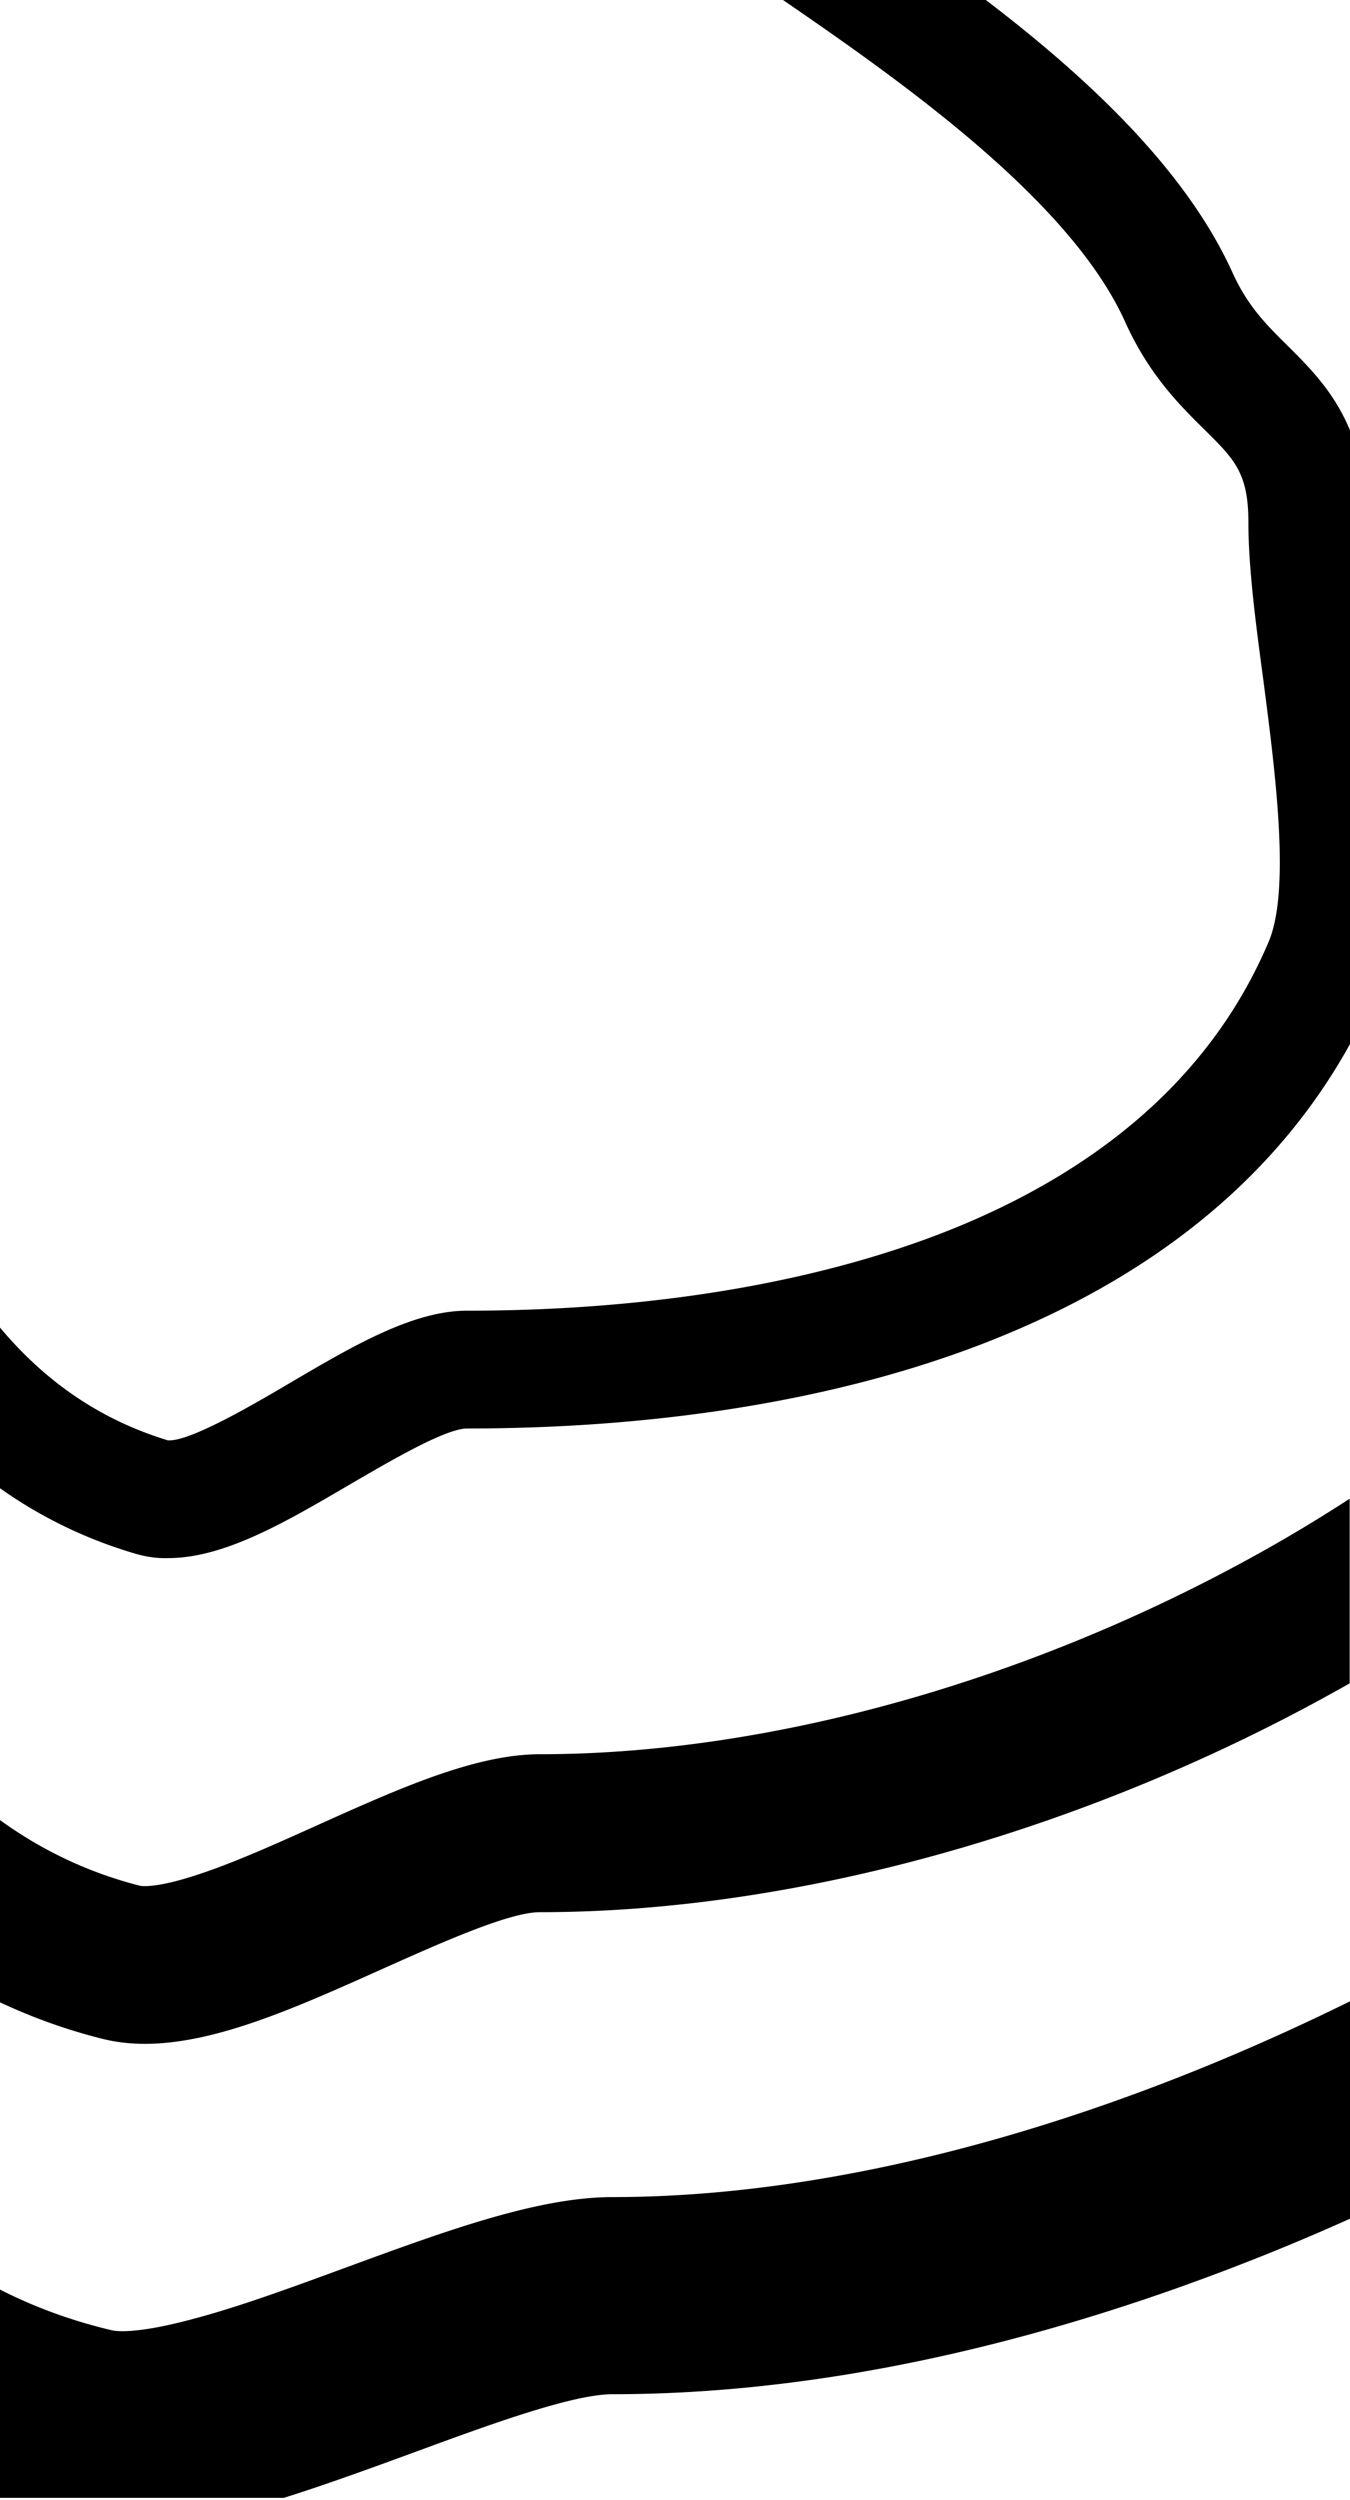 <svg xmlns="http://www.w3.org/2000/svg" xmlns:xlink="http://www.w3.org/1999/xlink" width="384" height="711" viewBox="0 0 384 711">
    <defs>
        <path id="a" d="M366.336 98.4c6.144 6.144 13.152 13.056 17.664 24v174.528c-20.16 36.48-53.472 64.416-99.168 83.136-41.856 17.184-94.368 26.208-151.968 26.208-6.24 0-22.464 9.6-33.216 15.84-18.336 10.752-35.808 21.024-51.84 21.024-3.264.096-6.432-.384-9.6-1.344C24.576 437.76 11.616 431.52 0 423.264v-45.696c12.384 14.784 27.84 26.016 47.712 32.064 6.048.576 24.864-10.464 34.944-16.416 17.952-10.56 34.848-20.448 50.208-20.448 53.28 0 101.376-8.256 139.2-23.712 43.68-17.952 73.536-45.216 88.8-81.216 6.24-14.784 1.92-48-1.536-74.592-2.208-16.416-4.224-31.968-4.224-44.544 0-14.112-3.84-17.952-12.48-26.496-7.008-6.912-15.84-15.648-22.656-30.816C304.32 56.832 256.416 23.136 222.72 0h57.696c28.8 21.984 56.832 48.096 70.176 77.568 4.32 9.504 9.6 14.784 15.744 20.832zm-1.152 339.36a441.55 441.55 0 0 0 18.72-11.52v52.512c-72.768 41.376-156.576 65.088-230.4 65.088-8.832 0-28.8 9.024-44.928 16.224-24.192 10.848-47.232 21.216-67.392 21.216-4.224 0-8.448-.48-12.48-1.536-9.888-2.496-19.488-5.952-28.704-10.272v-51.84a116.32 116.32 0 0 0 39.936 18.72c.192 0 4.224.864 16.8-3.36 10.176-3.36 22.08-8.736 33.6-13.92 23.04-10.368 44.832-20.16 63.264-20.16 67.392 0 144.48-22.272 211.584-61.152zM174.24 624.864c63.456 0 136.992-19.776 209.76-55.68v61.824c-16.608 7.488-33.312 14.112-49.824 19.968-56.352 19.872-110.112 29.952-159.936 29.952-11.52 0-35.52 8.832-56.64 16.608-12.576 4.608-24.96 9.12-36.864 12.864H0v-59.232c10.176 5.184 20.928 9.024 31.968 11.616.96.192 6.624 1.152 22.944-3.264 13.152-3.456 28.512-9.12 43.392-14.592 28.032-10.272 54.528-20.064 75.936-20.064z"/>
    </defs>
    <use fill="#000" fill-rule="nonzero" xlink:href="#a"/>
</svg>
